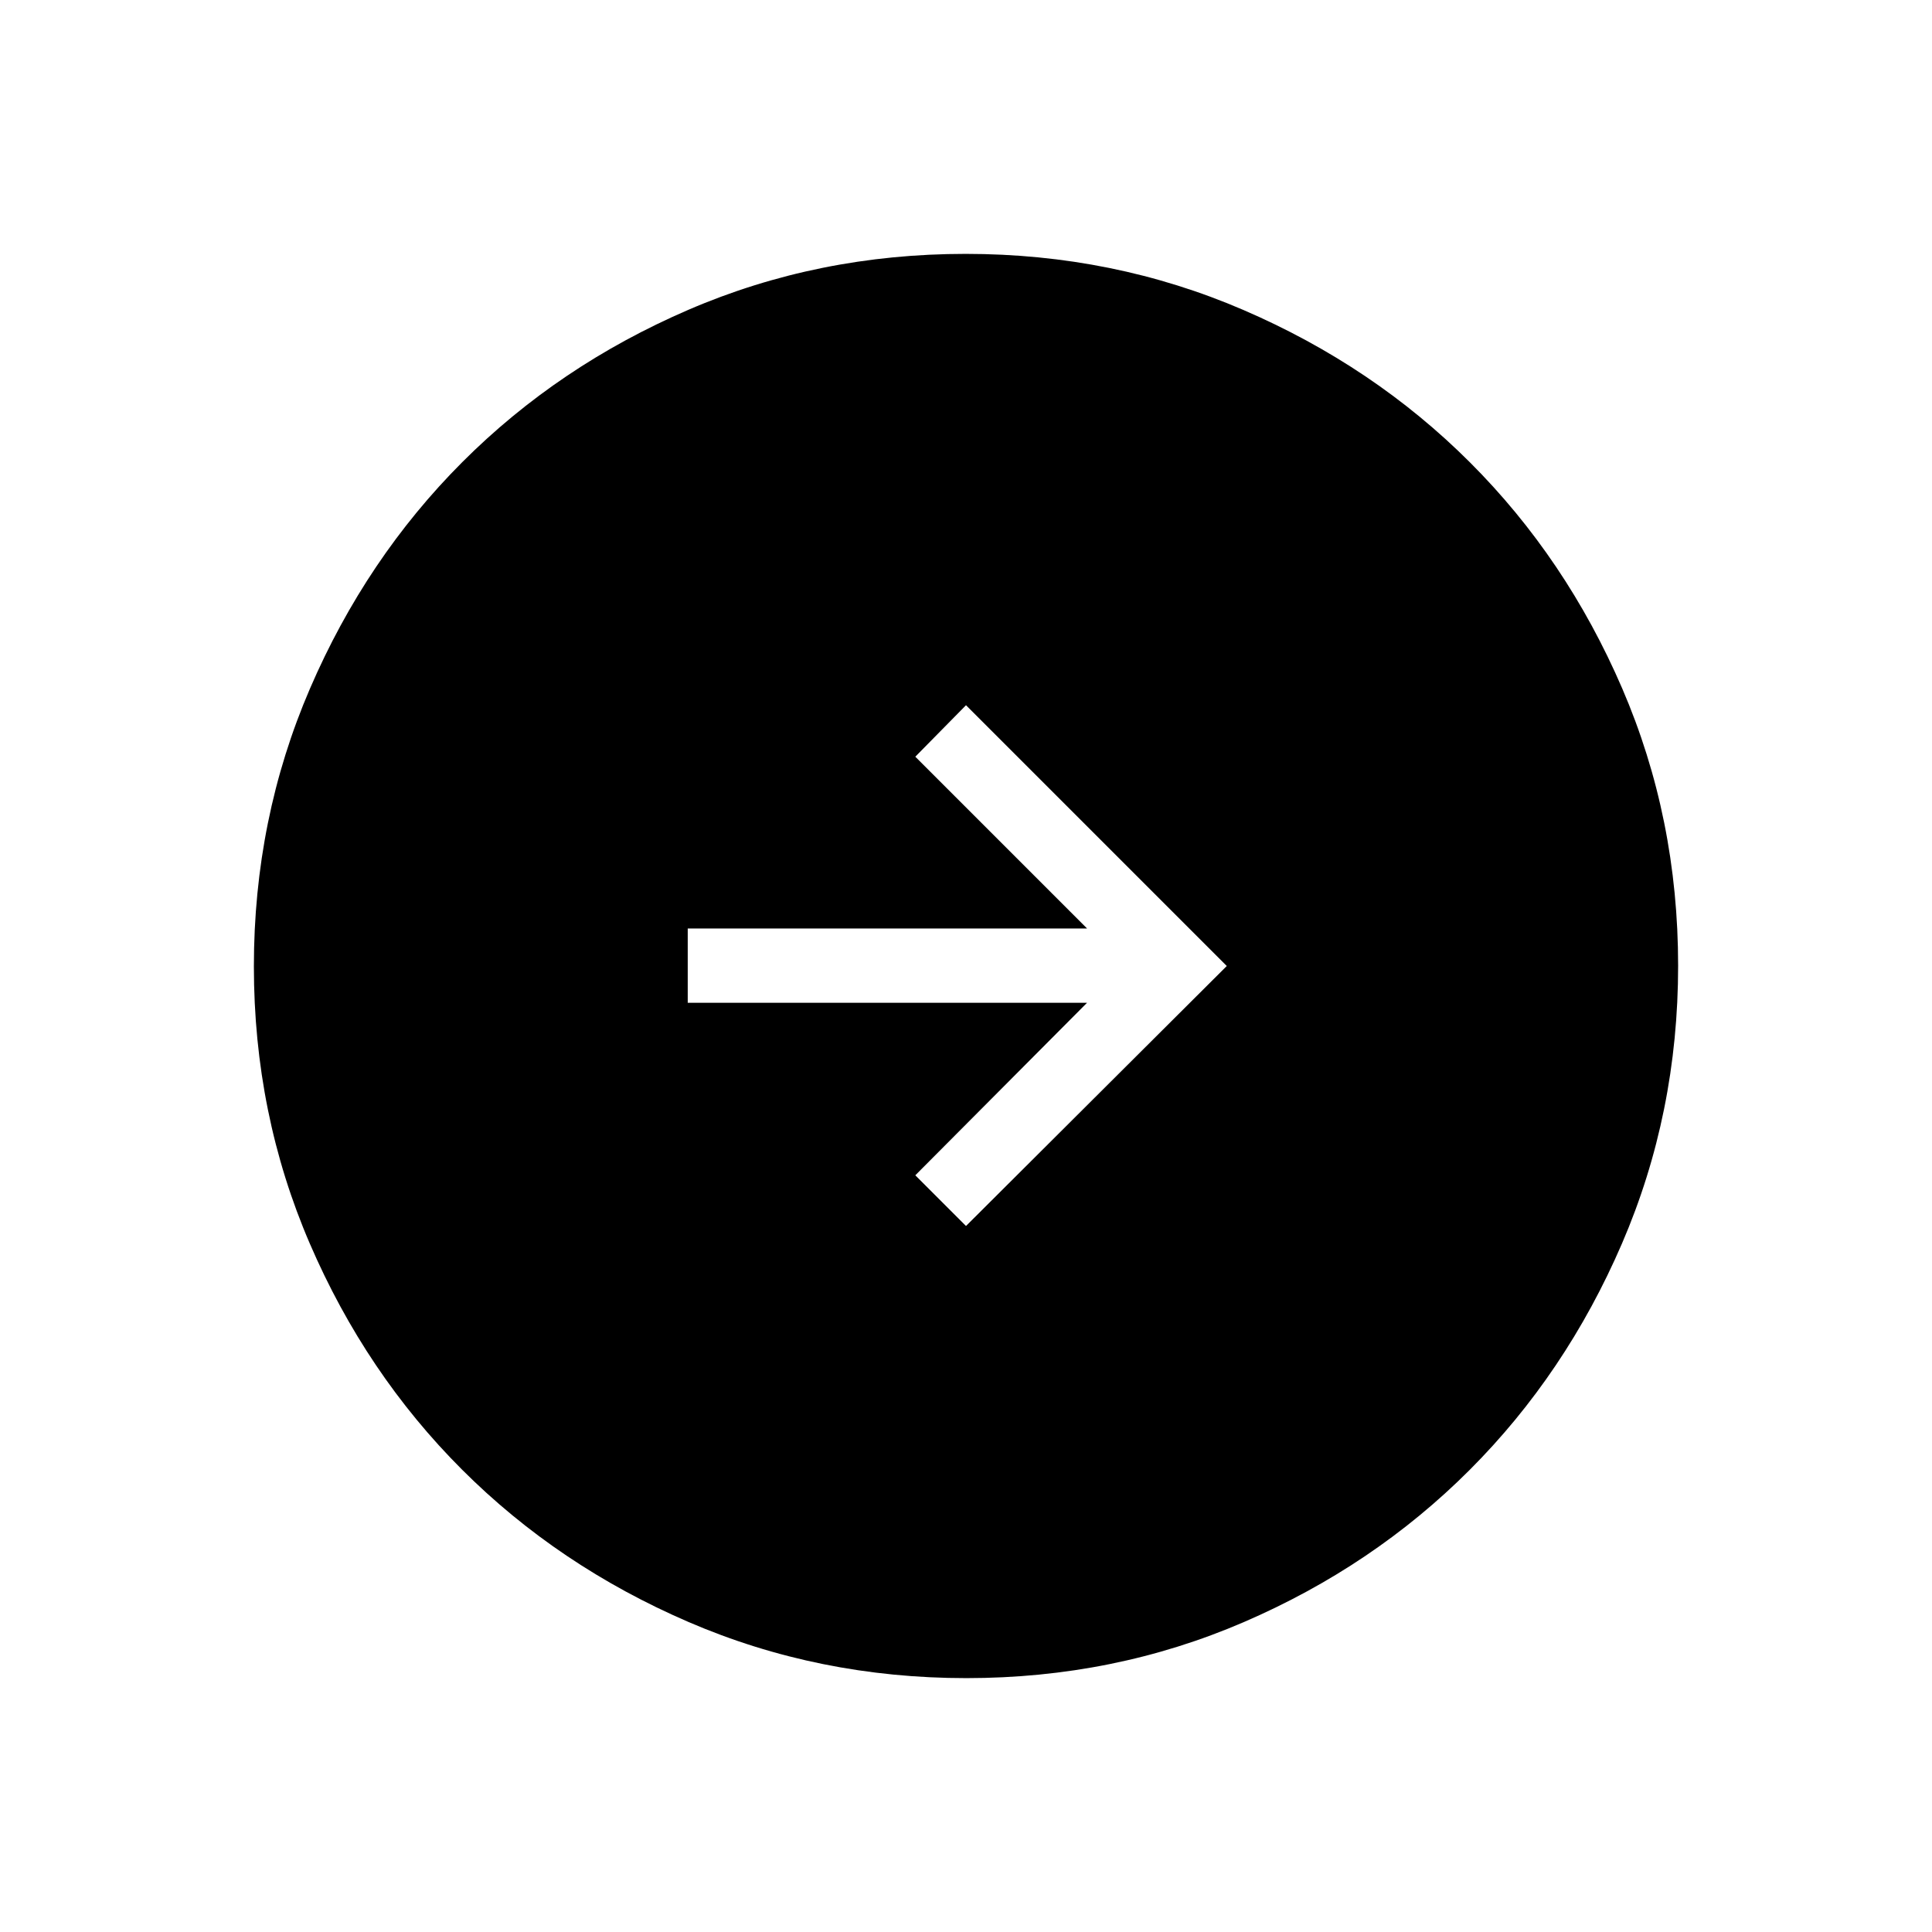 <svg xmlns="http://www.w3.org/2000/svg" height="24" viewBox="0 -960 960 960" width="24"><path d="M480-350.81 609.58-480 480-609.58 454.81-584l85.34 85.35H341.73v36.92h198.42L454.81-376 480-350.81Zm.18 224.66q-73.39 0-138.06-27.89t-112.51-75.69q-47.84-47.81-75.65-112.29-27.81-64.48-27.81-137.8 0-73.39 27.89-138.06t75.69-112.51q47.81-47.84 112.29-75.65 64.48-27.81 137.8-27.81 73.39 0 138.06 27.89t112.51 75.69q47.84 47.8 75.65 112.29 27.81 64.48 27.81 137.8 0 73.39-27.89 138.06t-75.69 112.51q-47.8 47.84-112.29 75.65-64.48 27.81-137.8 27.81Z"/></svg>